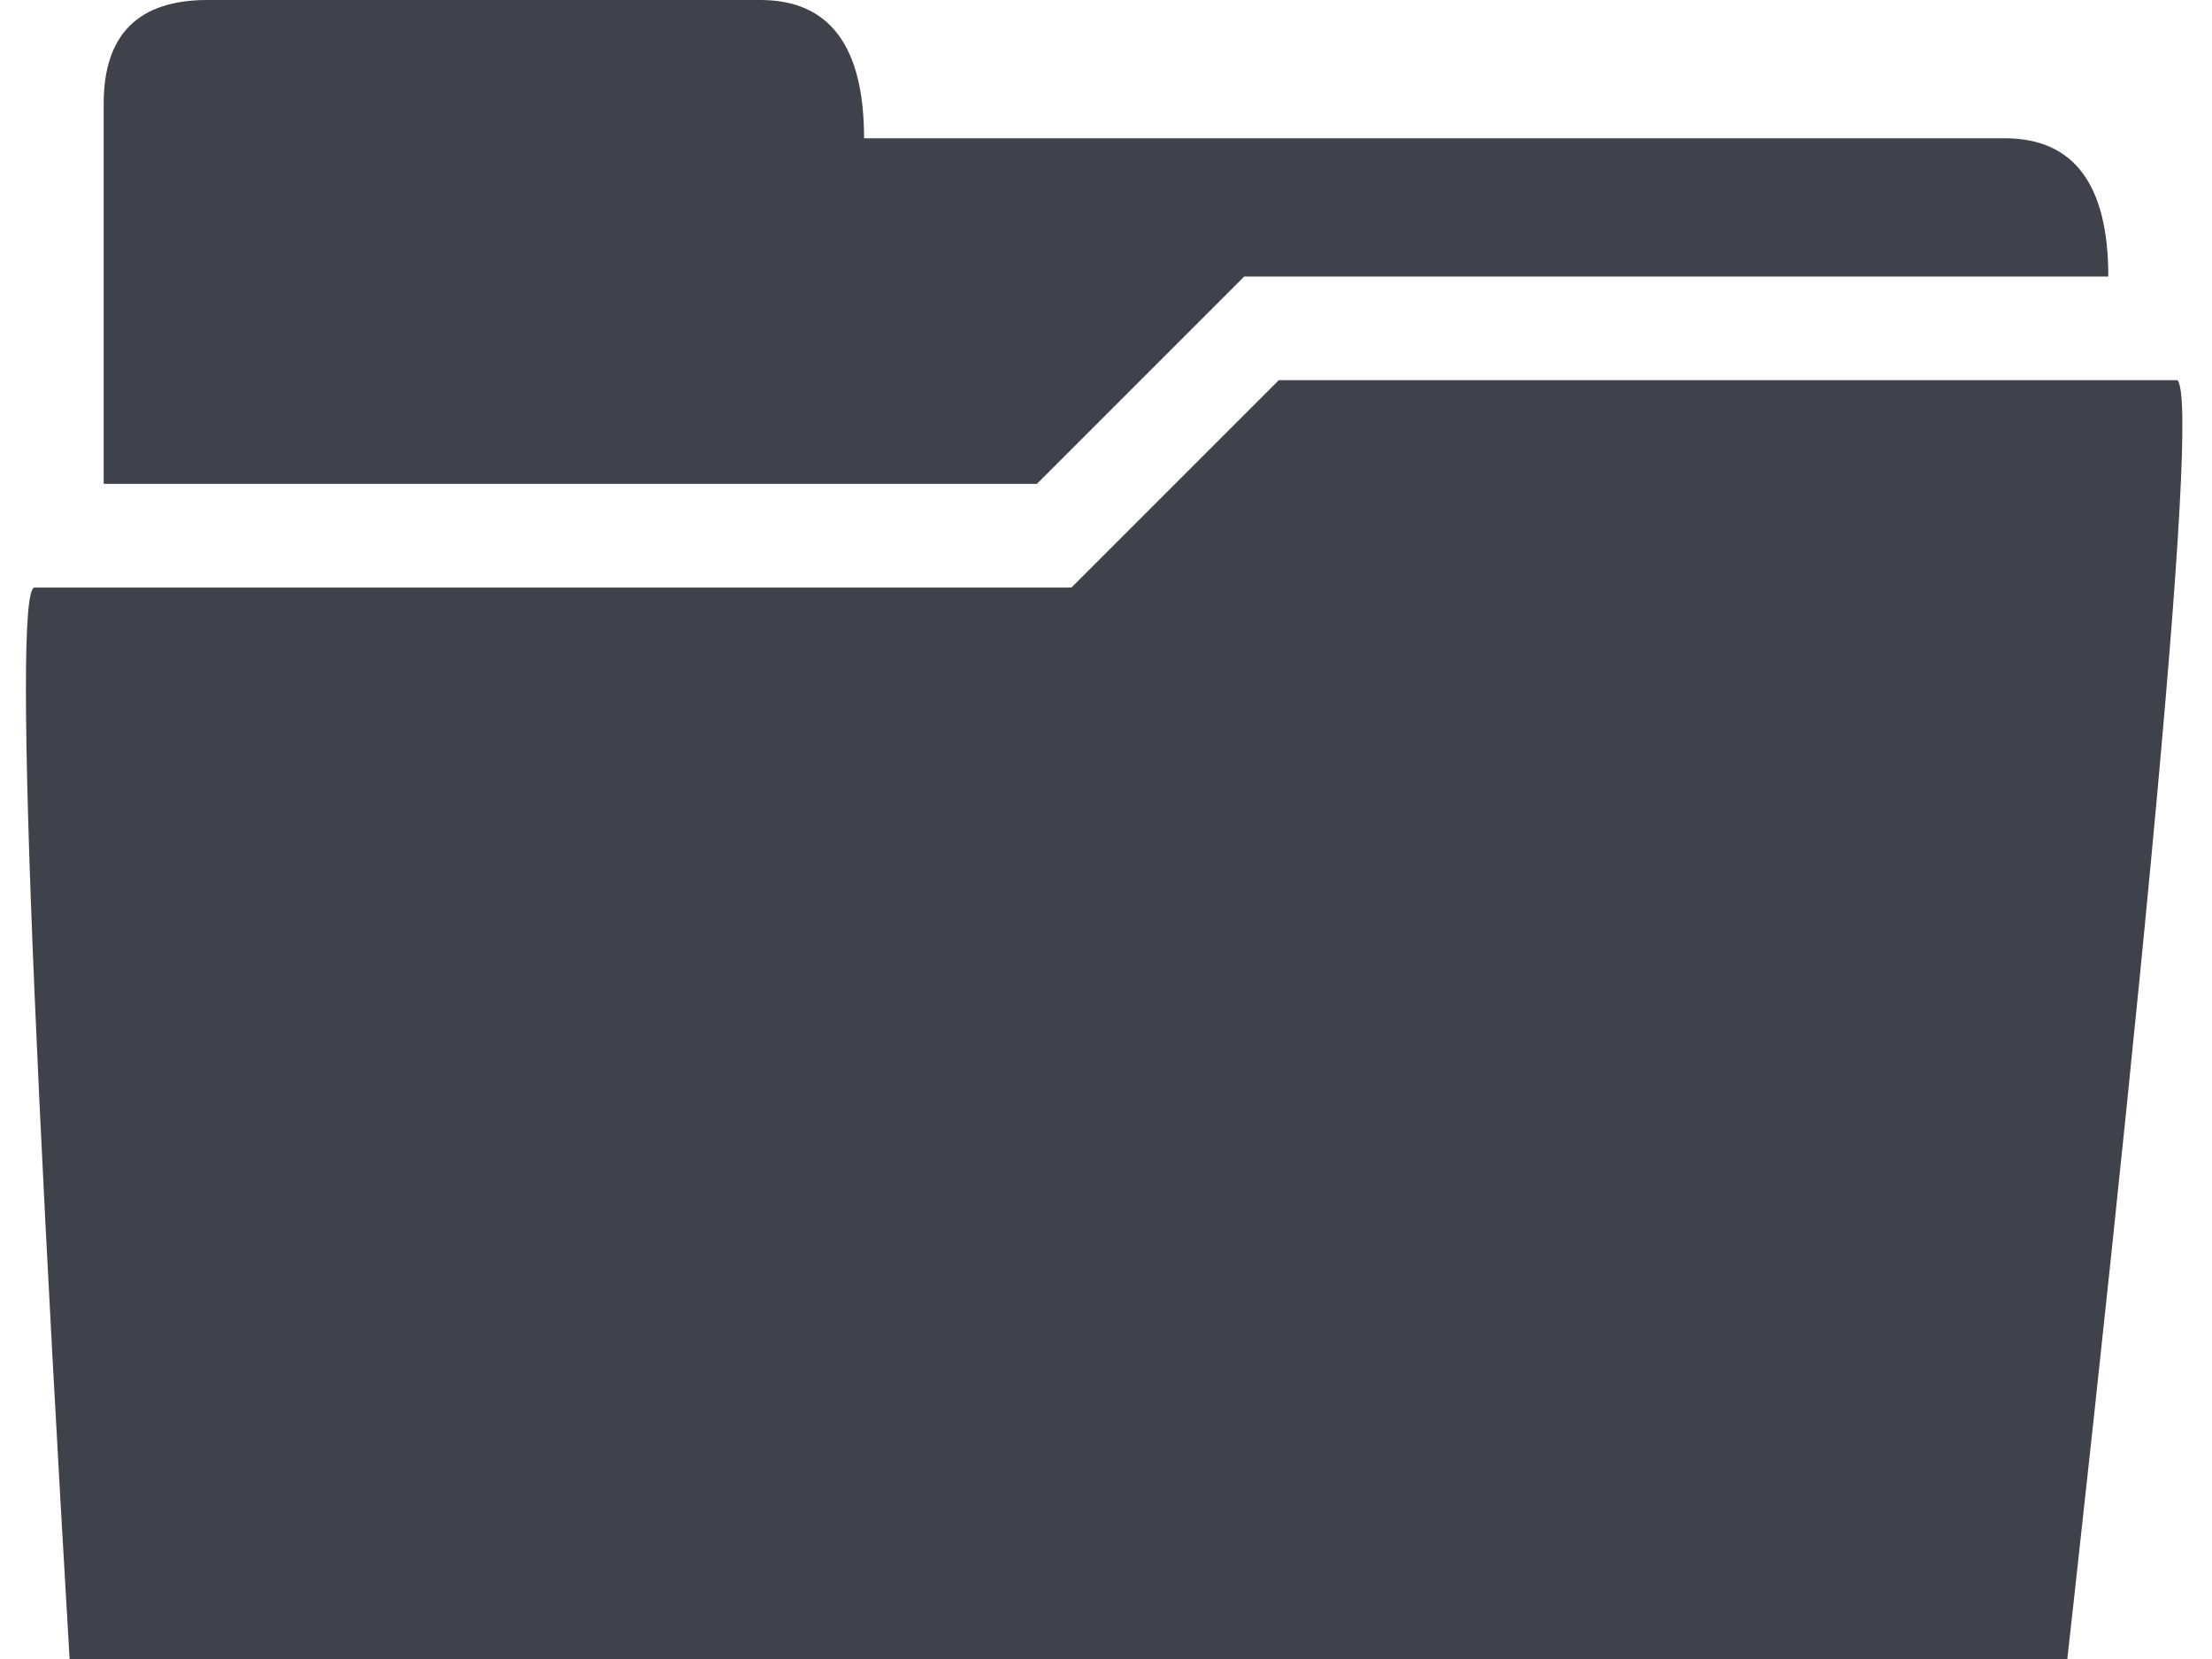 <?xml version="1.0" encoding="utf-8"?>
<!DOCTYPE svg PUBLIC "-//W3C//DTD SVG 1.1//EN" "http://www.w3.org/Graphics/SVG/1.1/DTD/svg11.dtd">
<svg version='1.1' xmlns='http://www.w3.org/2000/svg'
     x='0px' y='0px' width='64px' height='48px'>
  <g>
    <!-- Yellow: FAD063 -->
    <!-- Red: FD6F70 -->
    <!-- Blue: 90DFF9 -->
    <!-- Green: 0BAD9B -->
    <path d='M3 3 Q3 0 6 0 L22 0 Q25 0 25 4 L58 4 Q61 4 61 8 L36 8 L30 14 L3 14 Z M3 64 Q0 17 1 17 L31 17 L37 11 L63 11 Q64 12 58 64 L3 64 Z' style='fill:#3F424B' />
  </g>
</svg>
